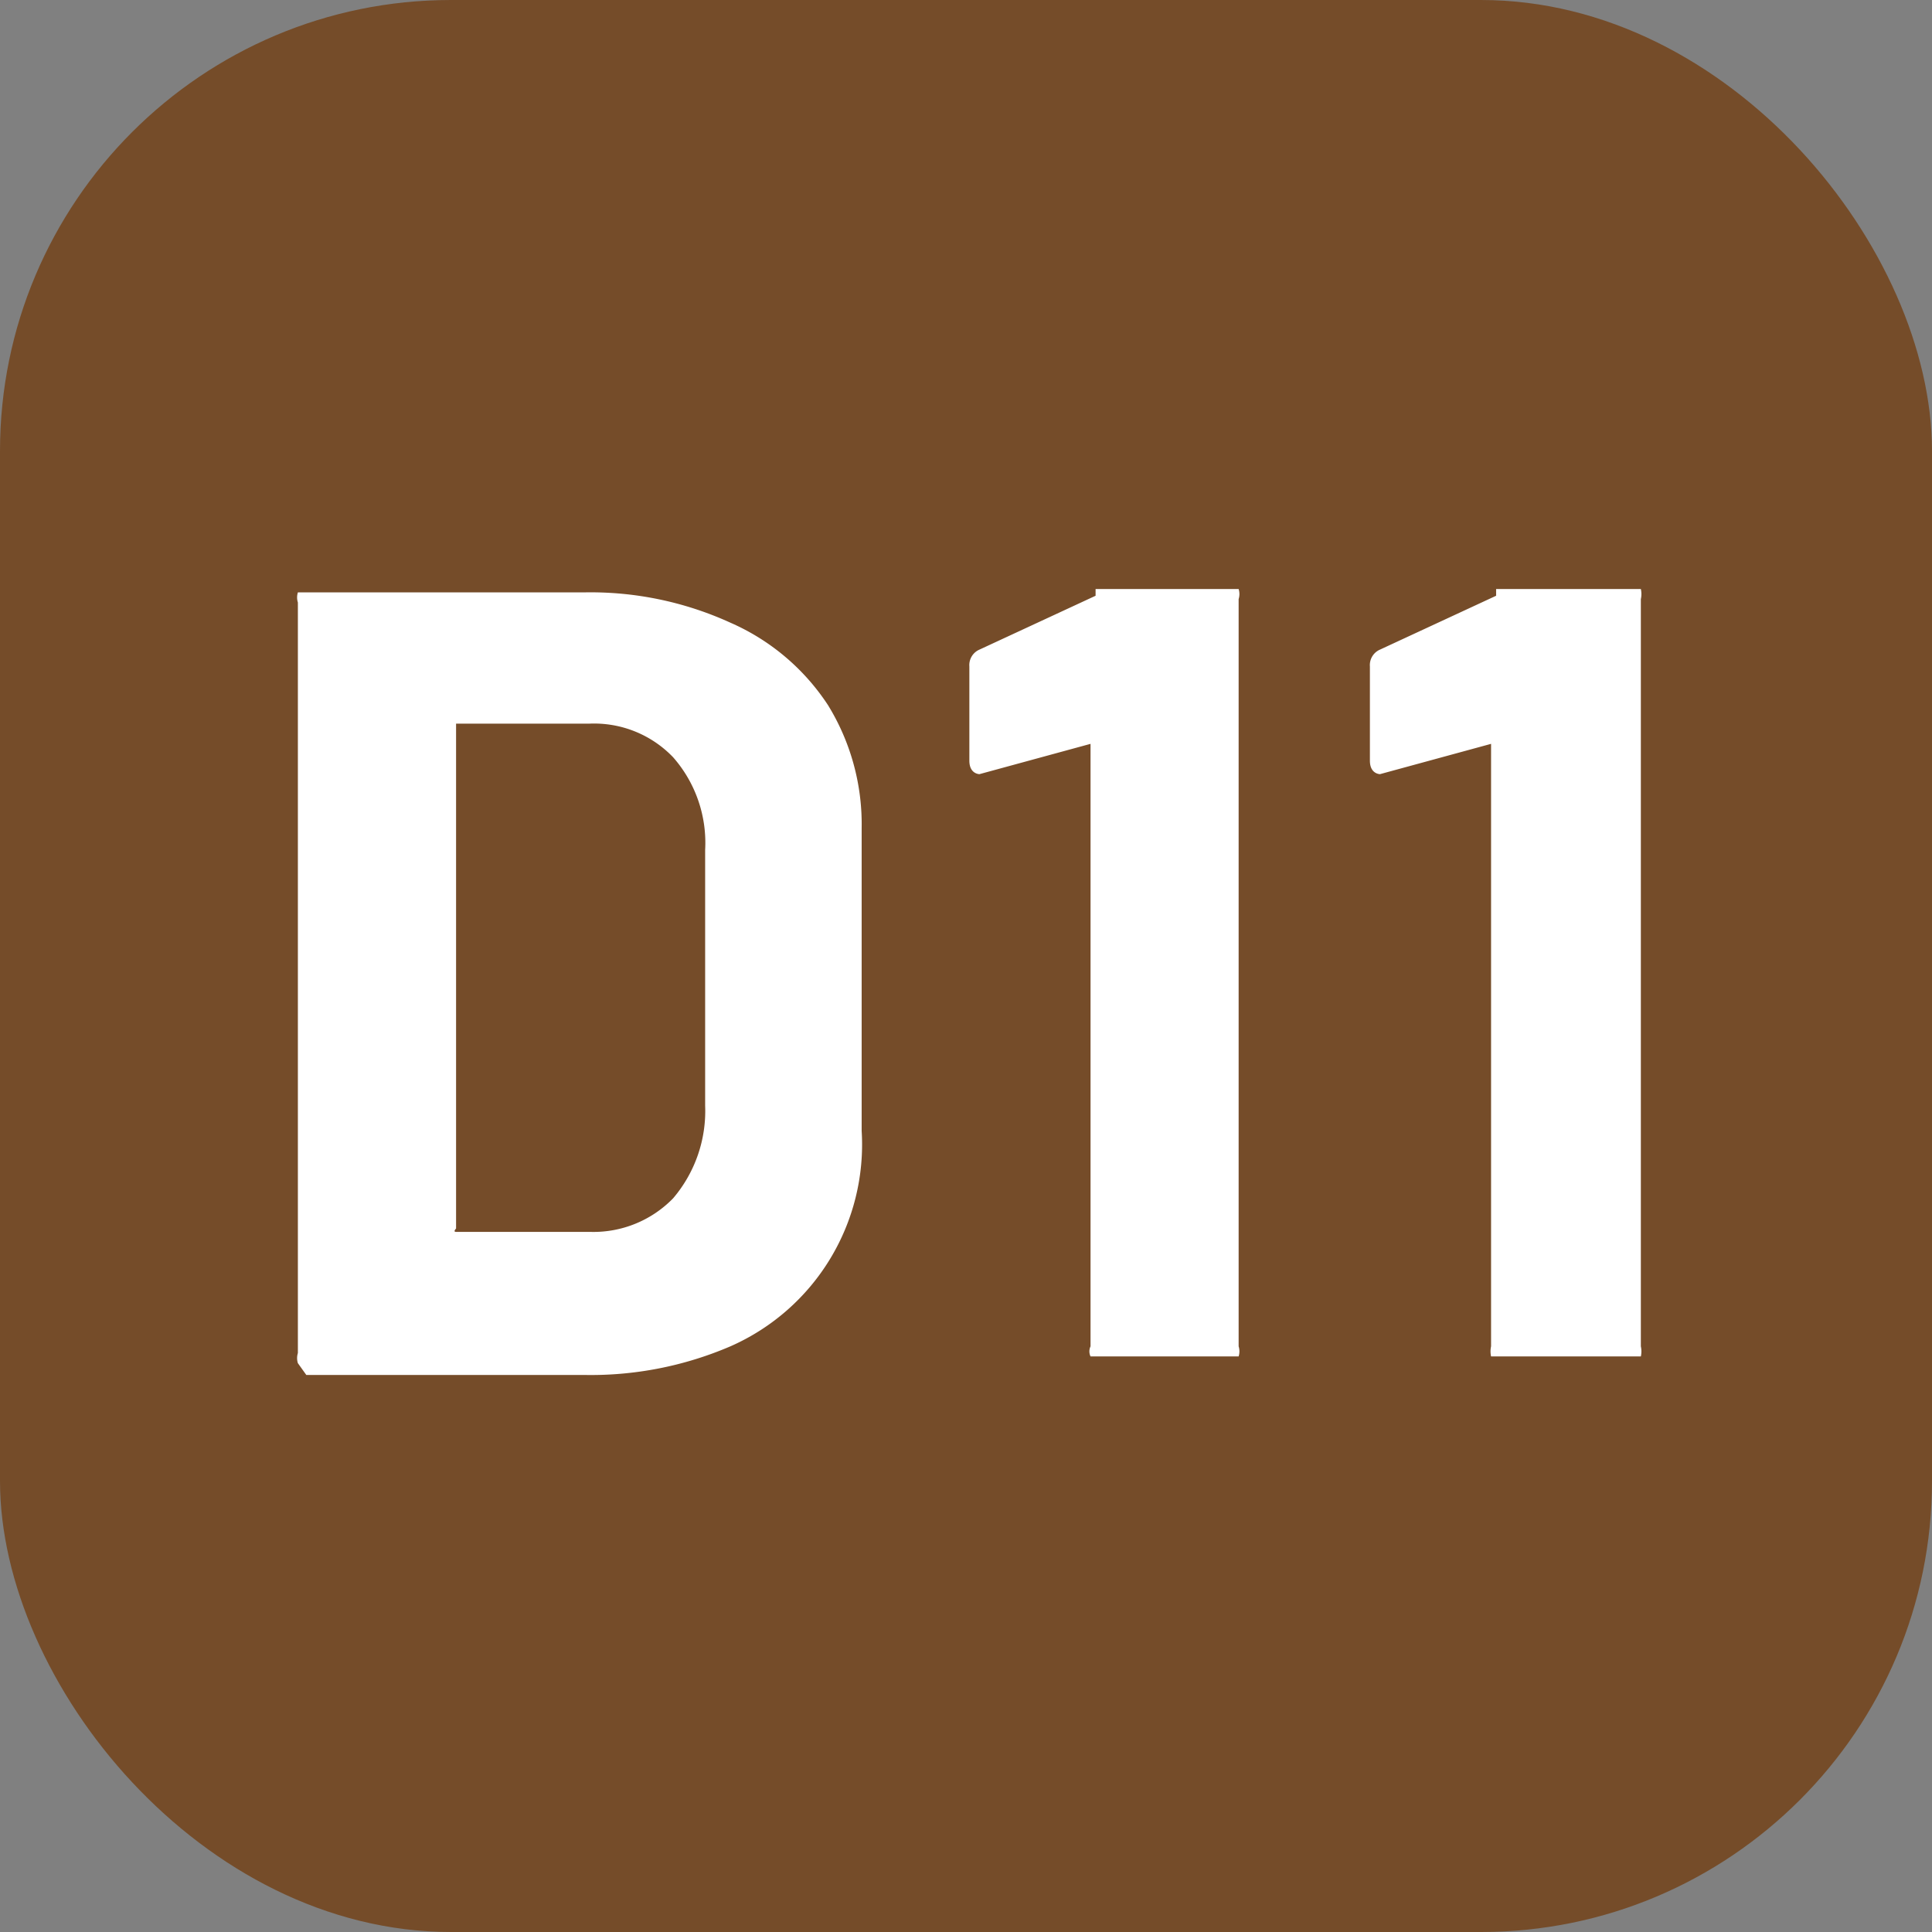 <svg xmlns="http://www.w3.org/2000/svg" viewBox="0 0 11.48 11.48"><rect x="0" y="0" width="11.48" height="11.48" fill="#808080" stroke="none"/><g data-name="Layer 2"><g data-name="MAIN ARTBOARD"><g data-name="Layer 41"><rect width="11.48" height="11.48" rx="2.68" style="fill:#754c29"/><path d="M1.77 8.1a.1.1 0 0 1 0-.06V3.58a.1.1 0 0 1 0-.06h1.7a2 2 0 0 1 .87.18 1.33 1.33 0 0 1 .58.49 1.35 1.35 0 0 1 .2.73v1.8A1.31 1.31 0 0 1 4.34 8a2.1 2.1 0 0 1-.87.17H1.82Zm.94-.78h.8a.66.66 0 0 0 .49-.2.8.8 0 0 0 .19-.55V5.05A.77.77 0 0 0 4 4.5a.65.65 0 0 0-.5-.2h-.79v3s-.02.02 0 .02m3.8-3.82h.85a.1.1 0 0 1 0 .06V8a.1.1 0 0 1 0 .06h-.88a.07.07 0 0 1 0-.06V4.42l-.66.18s-.06 0-.06-.08v-.56a.1.1 0 0 1 .06-.1l.69-.32Zm2.38 0h.86a.14.14 0 0 1 0 .06V8a.14.14 0 0 1 0 .06h-.89a.14.14 0 0 1 0-.06V4.42l-.66.18s-.06 0-.06-.08v-.56a.1.1 0 0 1 .06-.1l.69-.32Z" style="fill:#fff"/></g></g></g></svg>